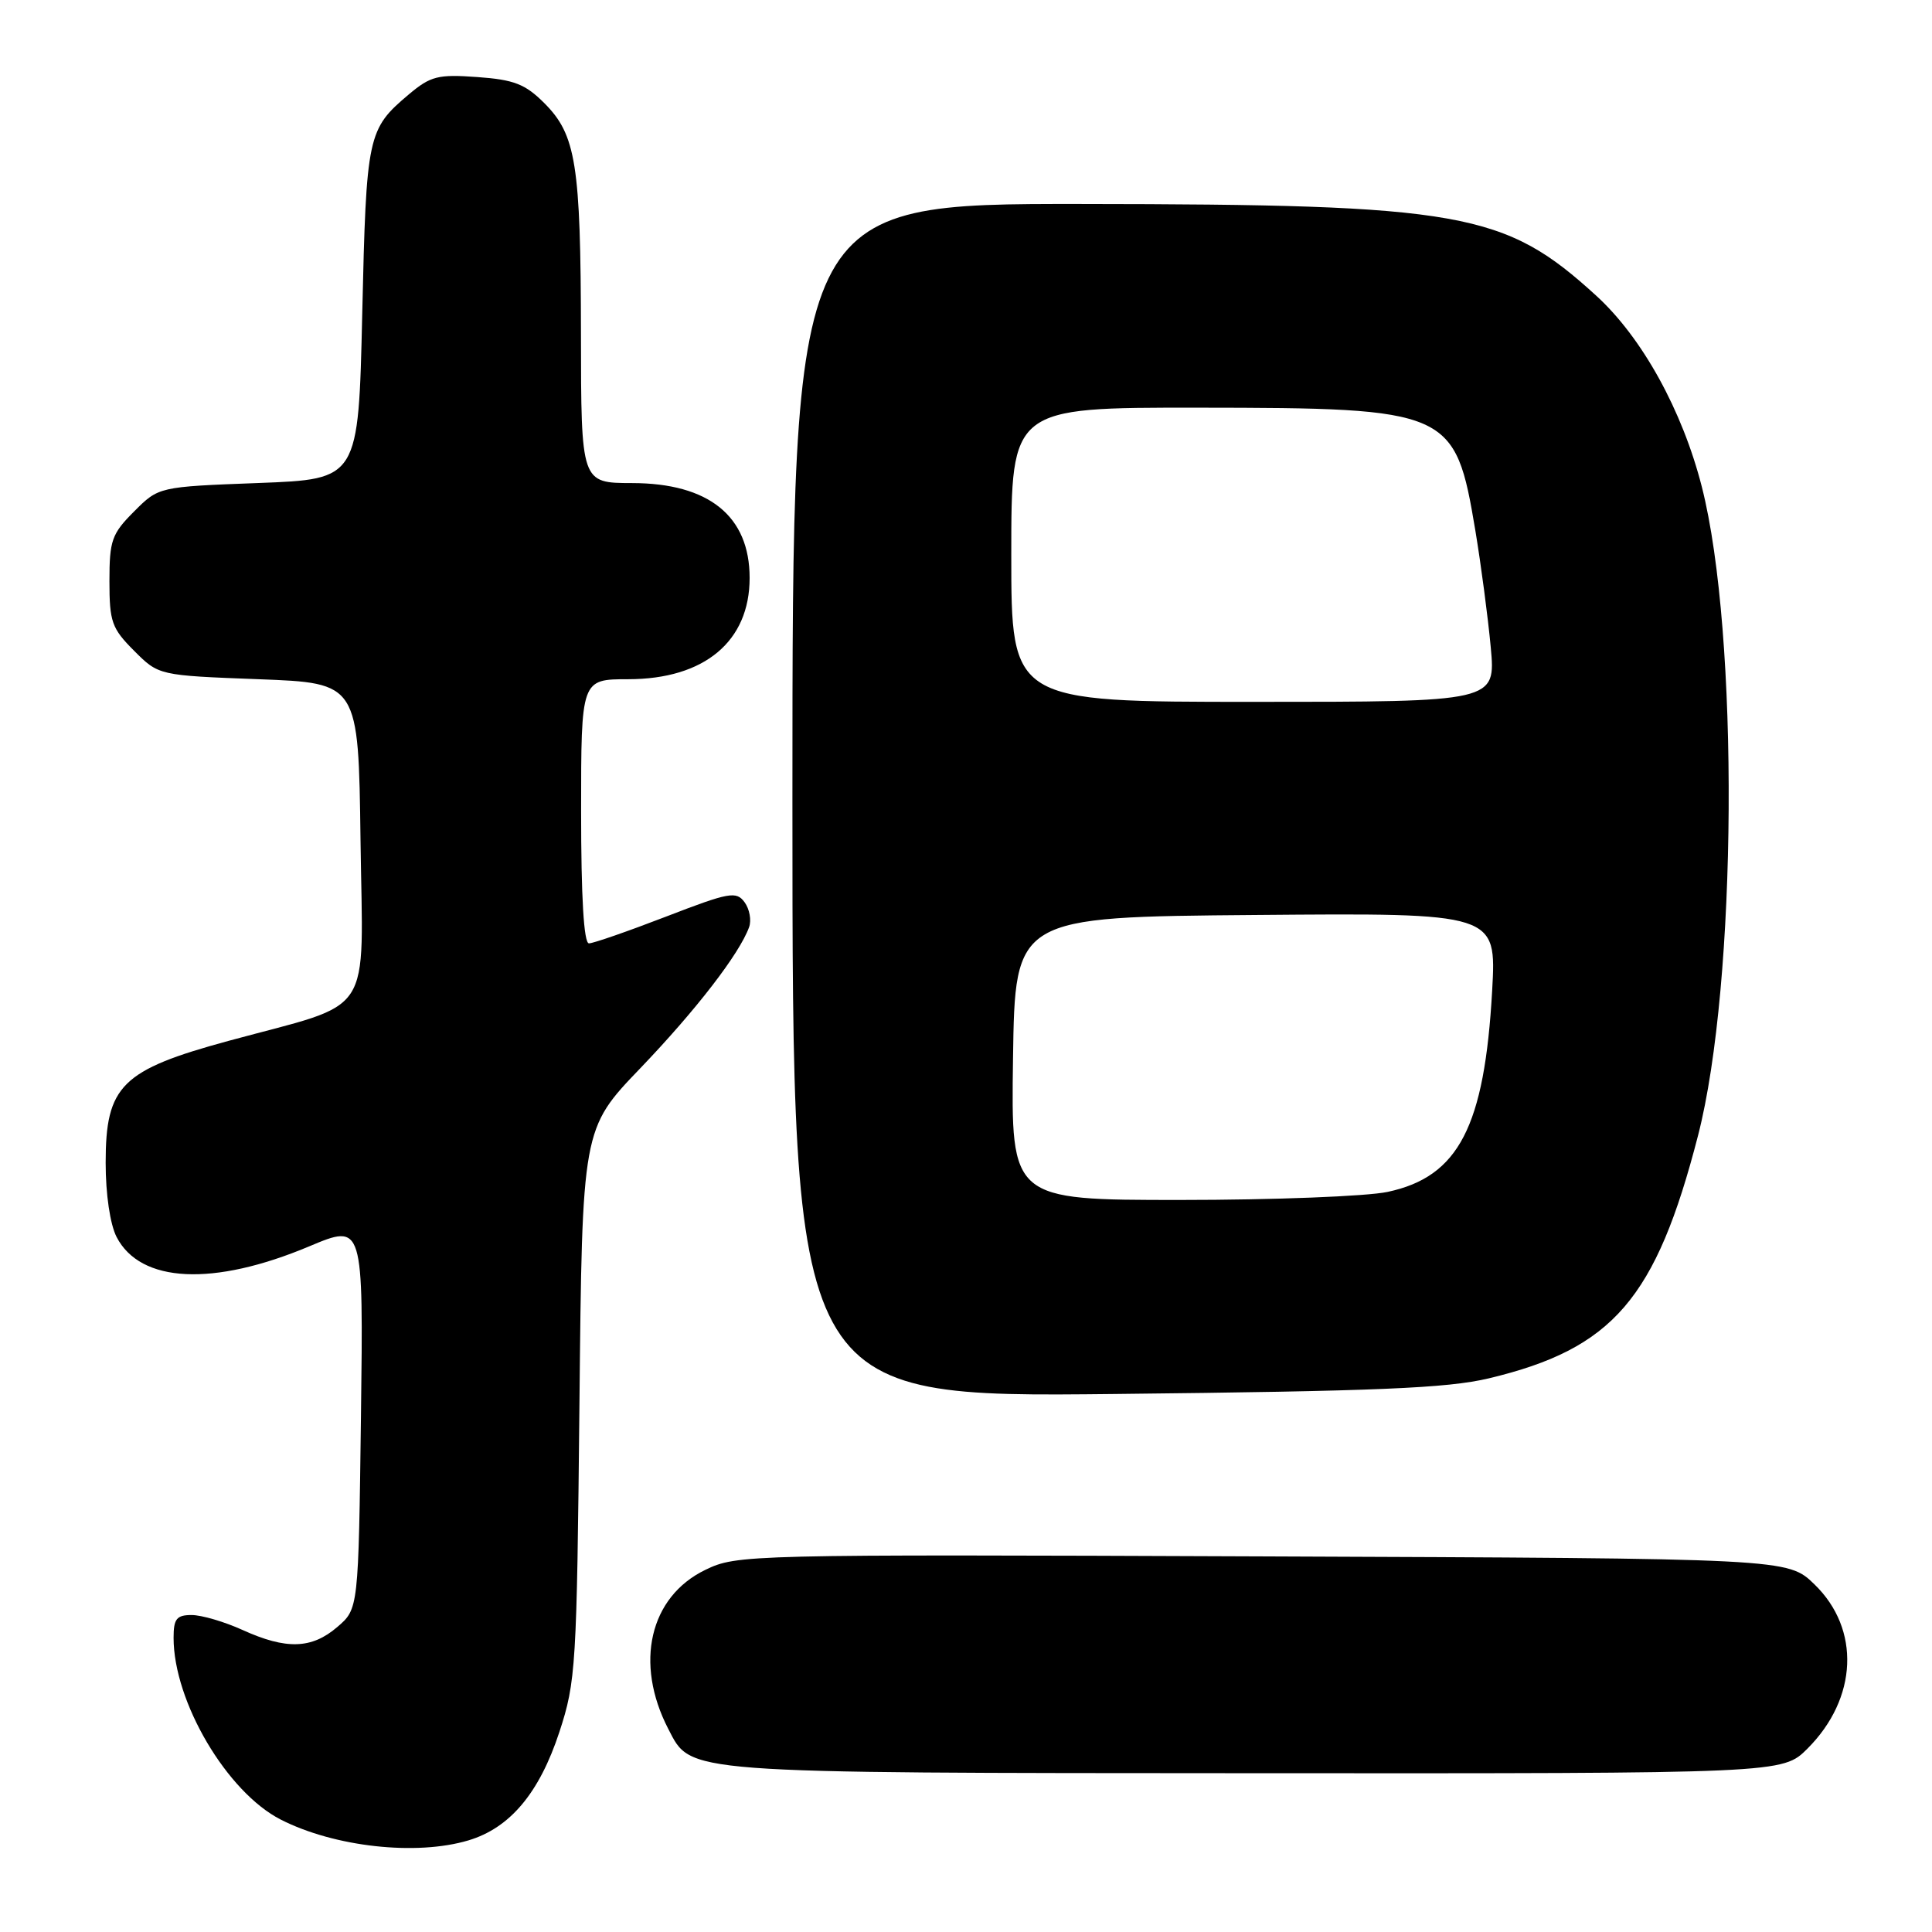 <?xml version="1.0" encoding="UTF-8" standalone="no"?>
<!DOCTYPE svg PUBLIC "-//W3C//DTD SVG 1.1//EN" "http://www.w3.org/Graphics/SVG/1.1/DTD/svg11.dtd" >
<svg xmlns="http://www.w3.org/2000/svg" xmlns:xlink="http://www.w3.org/1999/xlink" version="1.1" viewBox="0 0 256 256">
 <g >
 <path fill="currentColor"
d=" M 62.07 243.86 C 67.58 242.21 71.46 237.59 74.12 229.50 C 76.31 222.81 76.43 220.87 76.78 186.04 C 77.14 149.57 77.14 149.57 84.85 141.54 C 92.22 133.85 97.98 126.39 99.26 122.85 C 99.59 121.94 99.32 120.45 98.66 119.55 C 97.56 118.05 96.64 118.22 88.27 121.45 C 83.21 123.40 78.61 125.00 78.04 125.00 C 77.36 125.00 77.00 118.92 77.00 107.50 C 77.00 90.00 77.00 90.00 83.25 90.00 C 93.34 89.99 99.33 84.99 99.33 76.58 C 99.33 68.38 93.92 64.02 83.75 64.01 C 77.00 64.00 77.00 64.00 76.98 44.25 C 76.95 21.74 76.33 17.87 72.12 13.66 C 69.60 11.14 68.12 10.56 63.25 10.21 C 58.03 9.83 57.06 10.08 54.18 12.50 C 48.70 17.12 48.54 17.86 48.00 41.50 C 47.50 63.50 47.50 63.50 34.27 64.00 C 21.03 64.50 21.03 64.50 17.77 67.77 C 14.81 70.73 14.50 71.60 14.50 77.00 C 14.50 82.40 14.81 83.27 17.77 86.23 C 21.03 89.50 21.03 89.50 34.27 90.00 C 47.50 90.50 47.50 90.50 47.77 111.29 C 48.08 135.28 49.83 132.61 30.32 137.91 C 16.09 141.78 14.00 143.85 14.00 154.07 C 14.00 158.26 14.59 162.23 15.45 163.91 C 18.61 170.02 28.26 170.49 40.97 165.15 C 48.15 162.13 48.15 162.13 47.83 187.65 C 47.50 213.18 47.50 213.18 44.69 215.59 C 41.30 218.50 37.93 218.61 32.14 215.98 C 29.74 214.89 26.71 214.00 25.39 214.00 C 23.40 214.00 23.00 214.50 23.00 217.02 C 23.00 225.48 30.07 237.47 37.21 241.11 C 44.32 244.73 55.15 245.93 62.07 243.86 Z  M 239.50 231.70 C 246.16 225.04 246.55 215.87 240.43 209.94 C 236.89 206.50 236.89 206.50 167.30 206.23 C 98.75 205.96 97.65 205.99 93.45 208.02 C 86.08 211.59 84.04 220.37 88.55 229.09 C 91.63 235.04 89.95 234.92 166.35 234.96 C 236.20 235.00 236.20 235.00 239.50 231.70 Z  M 197.27 182.64 C 213.73 178.71 219.42 172.10 225.00 150.46 C 230.19 130.30 230.46 83.96 225.50 64.50 C 222.92 54.39 217.60 44.75 211.53 39.20 C 199.35 28.07 193.78 27.08 143.25 27.03 C 105.00 27.00 105.00 27.00 105.00 106.08 C 105.00 185.17 105.00 185.17 147.75 184.71 C 182.48 184.34 191.77 183.95 197.27 182.64 Z  M 134.23 140.25 C 134.50 121.50 134.50 121.50 166.39 121.24 C 198.29 120.97 198.29 120.97 197.72 131.24 C 196.71 149.29 193.28 155.92 183.88 157.93 C 181.14 158.52 168.79 159.00 156.43 159.00 C 133.96 159.00 133.96 159.00 134.23 140.25 Z  M 134.00 73.50 C 134.00 54.00 134.00 54.00 158.75 54.02 C 192.18 54.05 192.82 54.34 195.49 70.29 C 196.24 74.81 197.16 81.76 197.53 85.75 C 198.20 93.00 198.20 93.00 166.10 93.00 C 134.00 93.00 134.00 93.00 134.00 73.50 Z "/>
</g>
</svg>